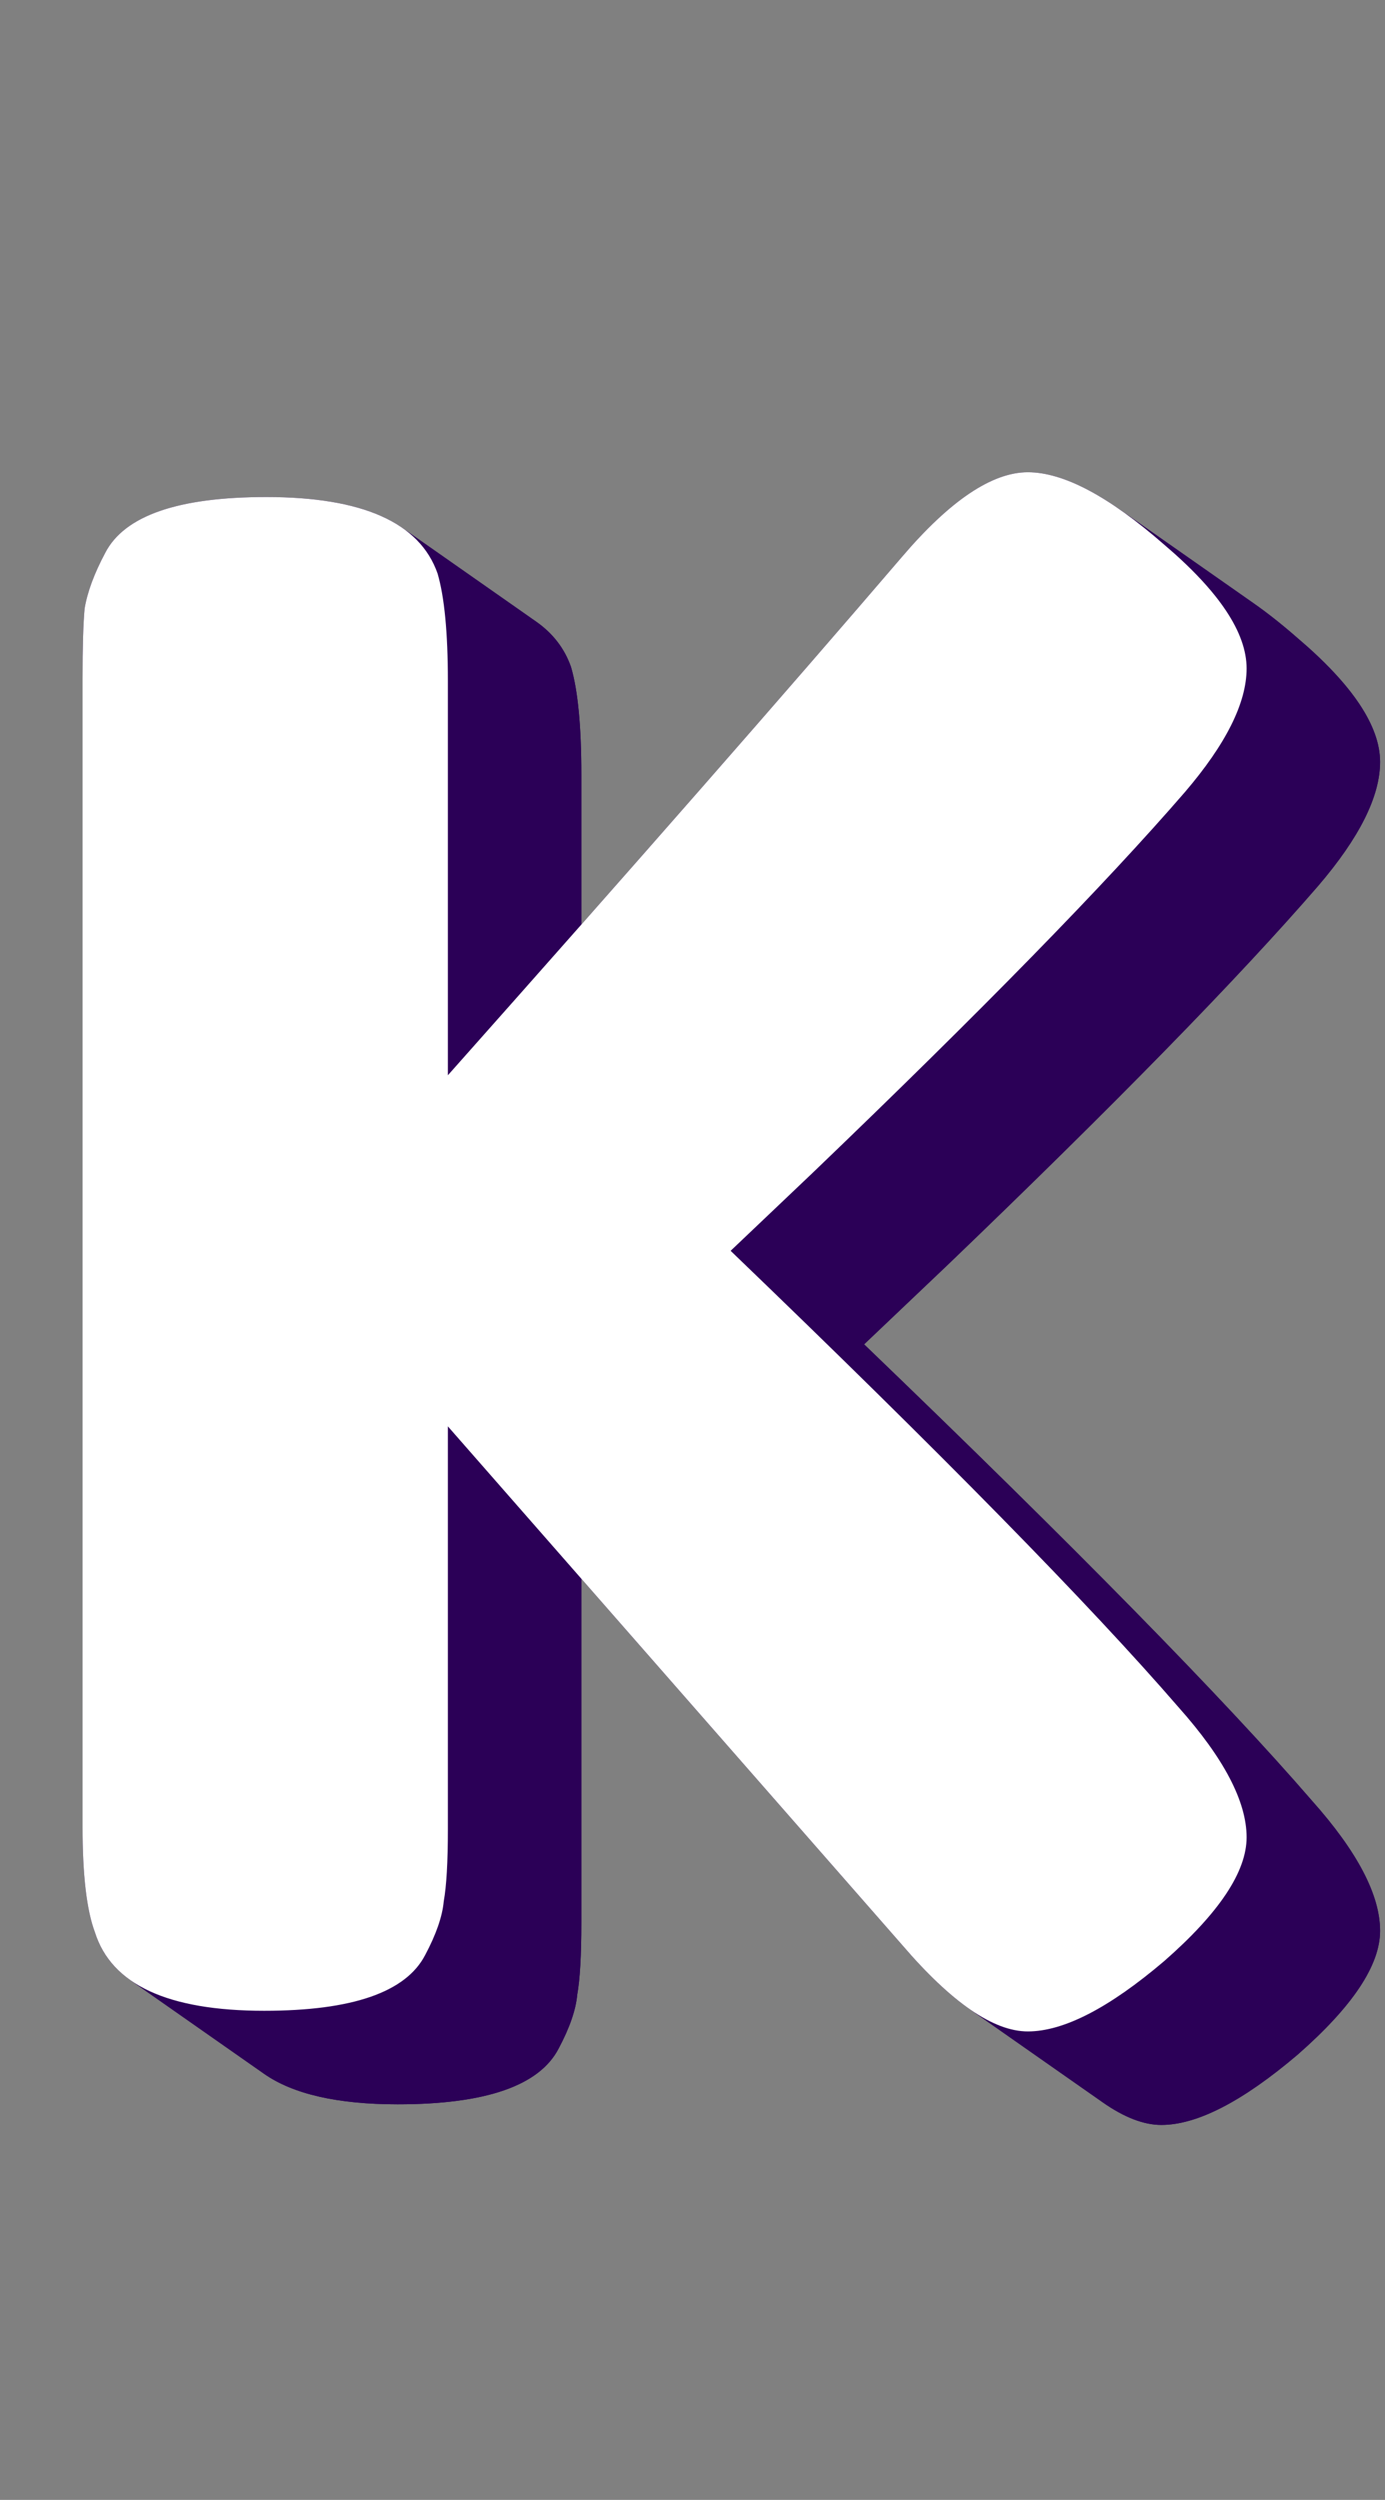 <svg width="51" height="92" viewBox="0 0 51 92" fill="none" xmlns="http://www.w3.org/2000/svg">
<rect x="0" y="0" width="51" height="92" fill="#808080" stroke="none"/>
<path d="M31.819 49.474C39.571 56.922 45.068 62.52 48.311 66.269C49.983 68.144 50.819 69.74 50.819 71.058C50.819 72.324 49.806 73.844 47.779 75.618C45.752 77.34 44.08 78.201 42.763 78.201C42.117 78.201 41.398 77.925 40.607 77.371C39.847 76.839 39.021 76.052 38.127 75.01L21.407 55.934V70.754C21.407 71.969 21.356 72.856 21.255 73.413C21.204 73.971 20.976 74.629 20.571 75.389C19.862 76.757 17.886 77.442 14.643 77.442C12.432 77.442 10.792 77.067 9.723 76.319C9.077 75.867 8.64 75.279 8.411 74.553C8.107 73.743 7.955 72.451 7.955 70.677V28.422C7.955 27.256 7.98 26.395 8.031 25.837C8.132 25.23 8.386 24.546 8.791 23.785C9.5 22.418 11.476 21.733 14.719 21.733C16.979 21.733 18.652 22.114 19.74 22.875C20.359 23.308 20.788 23.865 21.027 24.546C21.28 25.407 21.407 26.724 21.407 28.497V43.014C28.298 35.261 33.871 28.903 38.127 23.938C39.9 21.86 41.446 20.822 42.763 20.822C43.714 20.822 44.85 21.284 46.171 22.208C46.679 22.564 47.215 22.988 47.779 23.482C49.806 25.204 50.819 26.724 50.819 28.041C50.819 29.308 50.059 30.828 48.539 32.602C45.6 35.996 41.04 40.657 34.859 46.586L31.819 49.474Z" fill="#2B0057"/>
<path d="M3.876 20.344C3.471 21.104 3.217 21.788 3.116 22.396L8.031 25.837C8.132 25.23 8.386 24.546 8.791 23.785L3.876 20.344Z" fill="#2B0057"/>
<path d="M3.116 22.396C3.065 22.953 3.04 23.815 3.04 24.98L7.955 28.422C7.955 27.256 7.98 26.395 8.031 25.837L3.116 22.396Z" fill="#2B0057"/>
<path d="M9.804 18.292C6.561 18.292 4.585 18.976 3.876 20.344L8.791 23.785C9.5 22.418 11.476 21.733 14.719 21.733L9.804 18.292Z" fill="#2B0057"/>
<path d="M14.825 19.434C13.737 18.672 12.064 18.292 9.804 18.292L14.719 21.733C16.979 21.733 18.652 22.114 19.74 22.875L14.825 19.434Z" fill="#2B0057"/>
<path d="M16.112 21.104C15.873 20.424 15.444 19.868 14.826 19.434L19.74 22.875C20.359 23.308 20.788 23.865 21.027 24.546L16.112 21.104Z" fill="#2B0057"/>
<path d="M16.492 25.056C16.492 23.283 16.365 21.965 16.112 21.104L21.027 24.546C21.28 25.407 21.407 26.724 21.407 28.497L16.492 25.056Z" fill="#2B0057"/>
<path d="M3.04 24.98V67.236L7.955 70.677V28.421L3.04 24.98Z" fill="#2B0057"/>
<path d="M16.492 39.572V25.056L21.407 28.497V43.014L16.492 39.572Z" fill="#2B0057"/>
<path d="M33.212 20.496C28.956 25.461 23.383 31.82 16.492 39.572L21.407 43.014C28.298 35.261 33.871 28.903 38.127 23.938L33.212 20.496Z" fill="#2B0057"/>
<path d="M37.848 17.38C36.531 17.38 34.985 18.419 33.212 20.496L38.127 23.938C39.9 21.86 41.446 20.822 42.763 20.822L37.848 17.38Z" fill="#2B0057"/>
<path d="M3.04 67.236C3.04 69.009 3.192 70.301 3.496 71.112L8.411 74.553C8.107 73.743 7.955 72.451 7.955 70.677L3.04 67.236Z" fill="#2B0057"/>
<path d="M41.256 18.766C39.935 17.842 38.799 17.38 37.848 17.38L42.763 20.822C43.714 20.822 44.85 21.284 46.171 22.208L41.256 18.766Z" fill="#2B0057"/>
<path d="M3.496 71.112C3.725 71.837 4.162 72.426 4.808 72.878L9.722 76.318C9.077 75.866 8.64 75.278 8.411 74.553L3.496 71.112Z" fill="#2B0057"/>
<path d="M42.864 20.04C42.303 19.549 41.769 19.126 41.262 18.771L46.171 22.208C46.679 22.564 47.215 22.988 47.779 23.481L42.864 20.04Z" fill="#2B0057"/>
<path d="M16.492 67.312V52.492L21.407 55.934V70.754L16.492 67.312Z" fill="#2B0057"/>
<path d="M4.808 72.878C5.877 73.626 7.517 74 9.728 74L14.643 77.442C12.432 77.442 10.792 77.067 9.723 76.319L4.808 72.878Z" fill="#2B0057"/>
<path d="M26.904 46.032L29.944 43.144L34.859 46.585L31.819 49.473L26.904 46.032Z" fill="#2B0057"/>
<path d="M45.904 24.6C45.904 23.283 44.891 21.763 42.864 20.04L47.779 23.481C49.806 25.204 50.819 26.724 50.819 28.041L45.904 24.6Z" fill="#2B0057"/>
<path d="M29.944 43.144C36.125 37.216 40.685 32.555 43.624 29.16L48.539 32.602C45.6 35.996 41.04 40.657 34.859 46.586L29.944 43.144Z" fill="#2B0057"/>
<path d="M43.624 29.16C45.144 27.387 45.904 25.867 45.904 24.6L50.819 28.041C50.819 29.308 50.059 30.828 48.539 32.602L43.624 29.16Z" fill="#2B0057"/>
<path d="M9.728 74C12.971 74 14.947 73.316 15.656 71.948L20.571 75.389C19.862 76.757 17.886 77.442 14.643 77.442L9.728 74Z" fill="#2B0057"/>
<path d="M16.34 69.972C16.441 69.415 16.492 68.528 16.492 67.312L21.407 70.754C21.407 71.969 21.356 72.856 21.255 73.413L16.34 69.972Z" fill="#2B0057"/>
<path d="M15.656 71.948C16.061 71.188 16.289 70.529 16.34 69.972L21.255 73.413C21.204 73.971 20.976 74.629 20.571 75.389L15.656 71.948Z" fill="#2B0057"/>
<path d="M16.492 52.492L33.212 71.568L38.127 75.01L21.407 55.934L16.492 52.492Z" fill="#2B0057"/>
<path d="M43.396 62.828C40.153 59.079 34.656 53.48 26.904 46.032L31.819 49.473C39.571 56.921 45.068 62.52 48.311 66.269L43.396 62.828Z" fill="#2B0057"/>
<path d="M33.212 71.568C34.106 72.611 34.932 73.398 35.692 73.93L40.604 77.369C39.845 76.837 39.019 76.051 38.127 75.01L33.212 71.568Z" fill="#2B0057"/>
<path d="M35.692 73.93C36.483 74.483 37.202 74.76 37.848 74.76L42.763 78.201C42.117 78.201 41.398 77.925 40.607 77.371L35.692 73.93Z" fill="#2B0057"/>
<path d="M45.904 67.616C45.904 66.299 45.068 64.703 43.396 62.828L48.311 66.269C49.983 68.144 50.819 69.74 50.819 71.058L45.904 67.616Z" fill="#2B0057"/>
<path d="M37.848 74.76C39.165 74.76 40.837 73.899 42.864 72.176L47.779 75.618C45.752 77.34 44.08 78.201 42.763 78.201L37.848 74.76Z" fill="#2B0057"/>
<path d="M42.864 72.176C44.891 70.403 45.904 68.883 45.904 67.616L50.819 71.058C50.819 72.324 49.806 73.844 47.779 75.618L42.864 72.176Z" fill="#2B0057"/>
<path d="M26.904 46.032C34.656 53.48 40.153 59.079 43.396 62.828C45.068 64.703 45.904 66.299 45.904 67.616C45.904 68.883 44.891 70.403 42.864 72.176C40.837 73.899 39.165 74.76 37.848 74.76C36.581 74.76 35.036 73.696 33.212 71.568L16.492 52.492V67.312C16.492 68.528 16.441 69.415 16.34 69.972C16.289 70.529 16.061 71.188 15.656 71.948C14.947 73.316 12.971 74 9.728 74C6.181 74 4.104 73.037 3.496 71.112C3.192 70.301 3.04 69.009 3.04 67.236V24.98C3.04 23.815 3.065 22.953 3.116 22.396C3.217 21.788 3.471 21.104 3.876 20.344C4.585 18.976 6.561 18.292 9.804 18.292C13.351 18.292 15.453 19.229 16.112 21.104C16.365 21.965 16.492 23.283 16.492 25.056V39.572C23.383 31.82 28.956 25.461 33.212 20.496C34.985 18.419 36.531 17.38 37.848 17.38C39.165 17.38 40.837 18.267 42.864 20.04C44.891 21.763 45.904 23.283 45.904 24.6C45.904 25.867 45.144 27.387 43.624 29.16C40.685 32.555 36.125 37.216 29.944 43.144L26.904 46.032Z" fill="white"/>
</svg>
